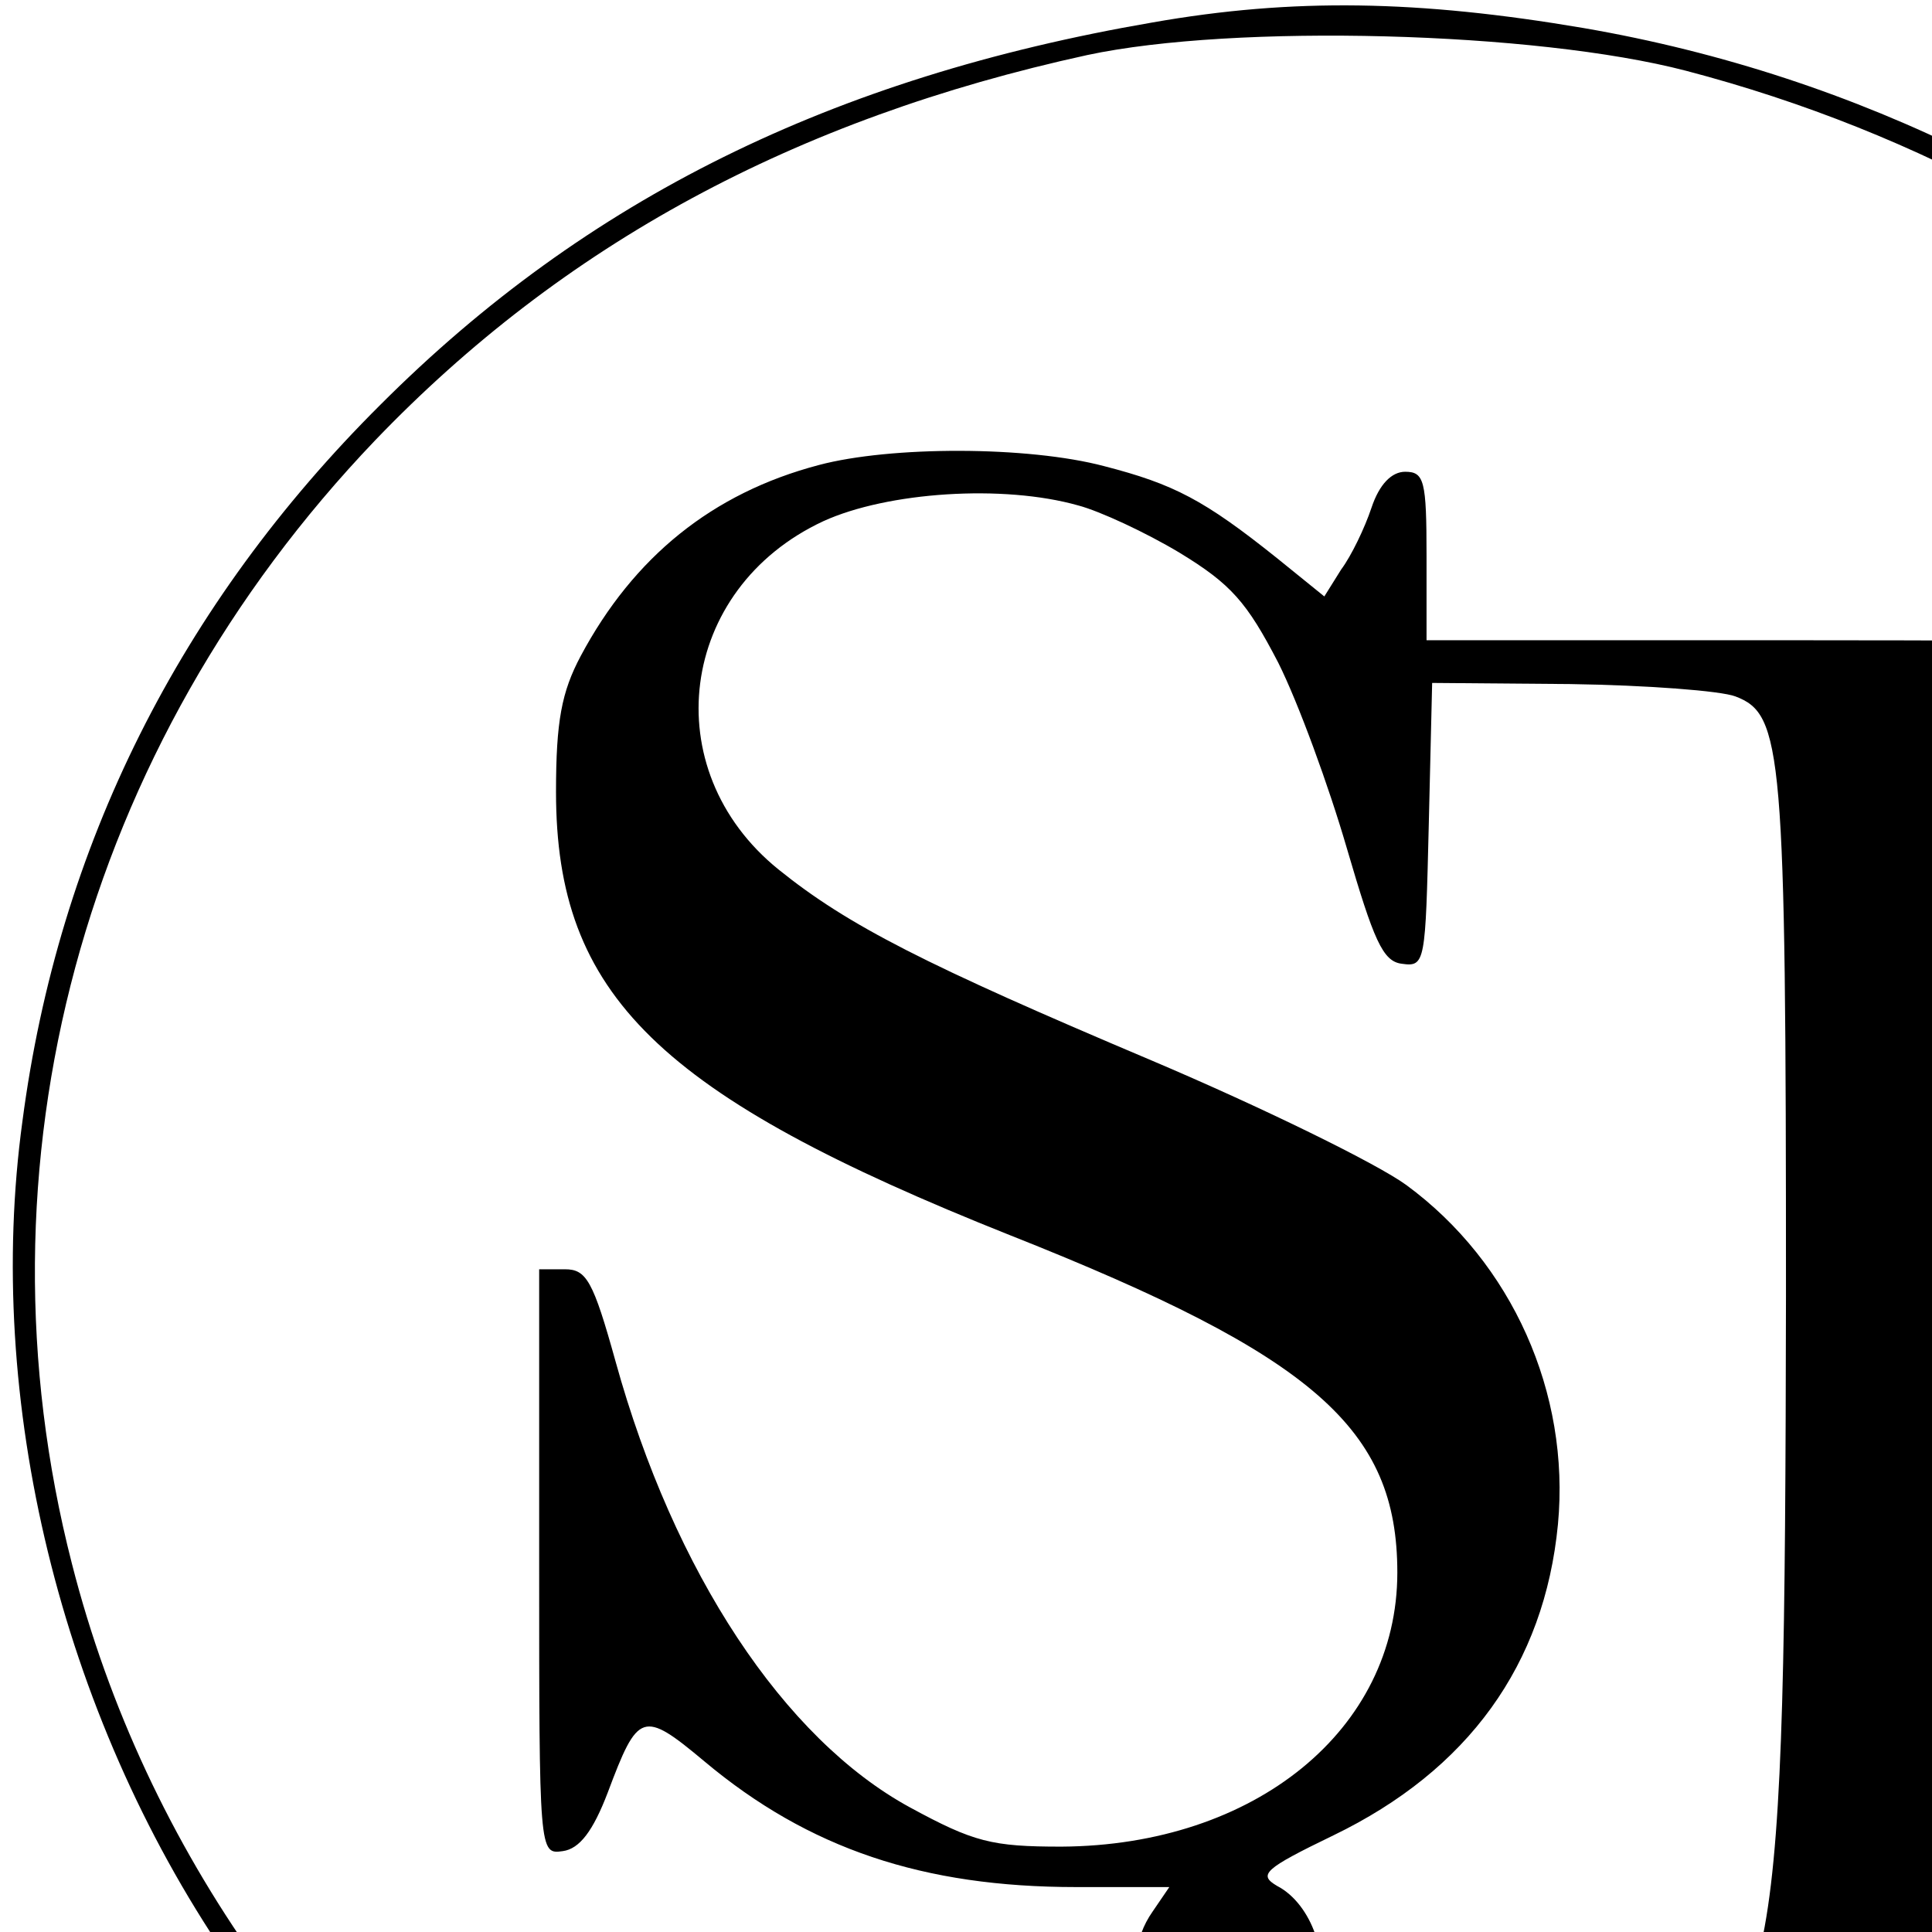 <?xml version="1.0" standalone="no"?>
<!DOCTYPE svg PUBLIC "-//W3C//DTD SVG 20010904//EN"
 "http://www.w3.org/TR/2001/REC-SVG-20010904/DTD/svg10.dtd">
<svg version="1.0" xmlns="http://www.w3.org/2000/svg"
 width="38pt" height="38pt" viewBox="0 0 172 172"
 preserveAspectRatio="xMidYMid meet">

<g transform="translate(0,226) scale(0.1,-0.1)"
fill="#000000" stroke="none">
<path d="M1026 2240 c-285 -49 -504 -157 -687 -340 -179 -178 -287 -394 -319
-638 -34 -248 34 -527 181 -743 69 -102 203 -234 311 -306 481 -320 1113 -270
1536 122 134 124 264 340 312 520 31 114 38 347 16 469 -87 461 -473 826 -966
911 -147 25 -259 27 -384 5z m475 -43 c420 -110 738 -415 838 -802 175 -678
-340 -1333 -1079 -1372 -556 -29 -1065 331 -1196 845 -91 355 9 727 270 1000
167 174 373 286 634 343 131 28 399 21 533 -14z"/>
<path d="M729 1846 c-95 -25 -165 -82 -212 -170 -17 -32 -22 -58 -22 -121 0
-181 91 -270 405 -395 270 -107 344 -172 344 -300 0 -140 -127 -243 -299 -244
-62 0 -78 4 -135 35 -112 61 -210 209 -262 397 -20 72 -26 82 -45 82 l-23 0 0
-261 c0 -259 0 -260 21 -257 15 2 27 18 40 52 27 72 31 74 86 28 93 -78 195
-112 331 -112 l83 0 -15 -22 c-33 -47 -11 -121 47 -157 65 -40 150 -54 287
-48 69 3 148 12 175 21 67 21 141 71 170 115 41 62 48 137 54 644 l6 479 23
18 c13 11 48 21 87 25 45 5 65 12 65 21 0 12 -56 14 -335 14 l-335 0 0 75 c0
67 -2 75 -19 75 -12 0 -23 -11 -30 -32 -6 -18 -18 -43 -27 -55 l-15 -24 -42
34 c-65 52 -92 66 -154 82 -68 18 -190 18 -254 1z m231 -36 c19 -5 60 -24 90
-42 46 -28 60 -44 88 -98 18 -36 45 -110 61 -165 24 -82 32 -101 49 -103 21
-3 21 1 24 124 l3 126 123 -1 c68 -1 134 -6 147 -11 42 -16 45 -47 45 -534 -1
-615 -7 -650 -128 -697 -76 -29 -221 -33 -269 -6 -35 19 -41 39 -22 81 14 31
-3 81 -34 97 -17 10 -12 15 50 45 120 58 188 152 200 277 11 117 -41 233 -135
302 -26 19 -128 69 -227 111 -201 85 -270 120 -332 170 -110 89 -89 250 40
310 57 26 160 33 227 14z"/>
</g>
</svg>
